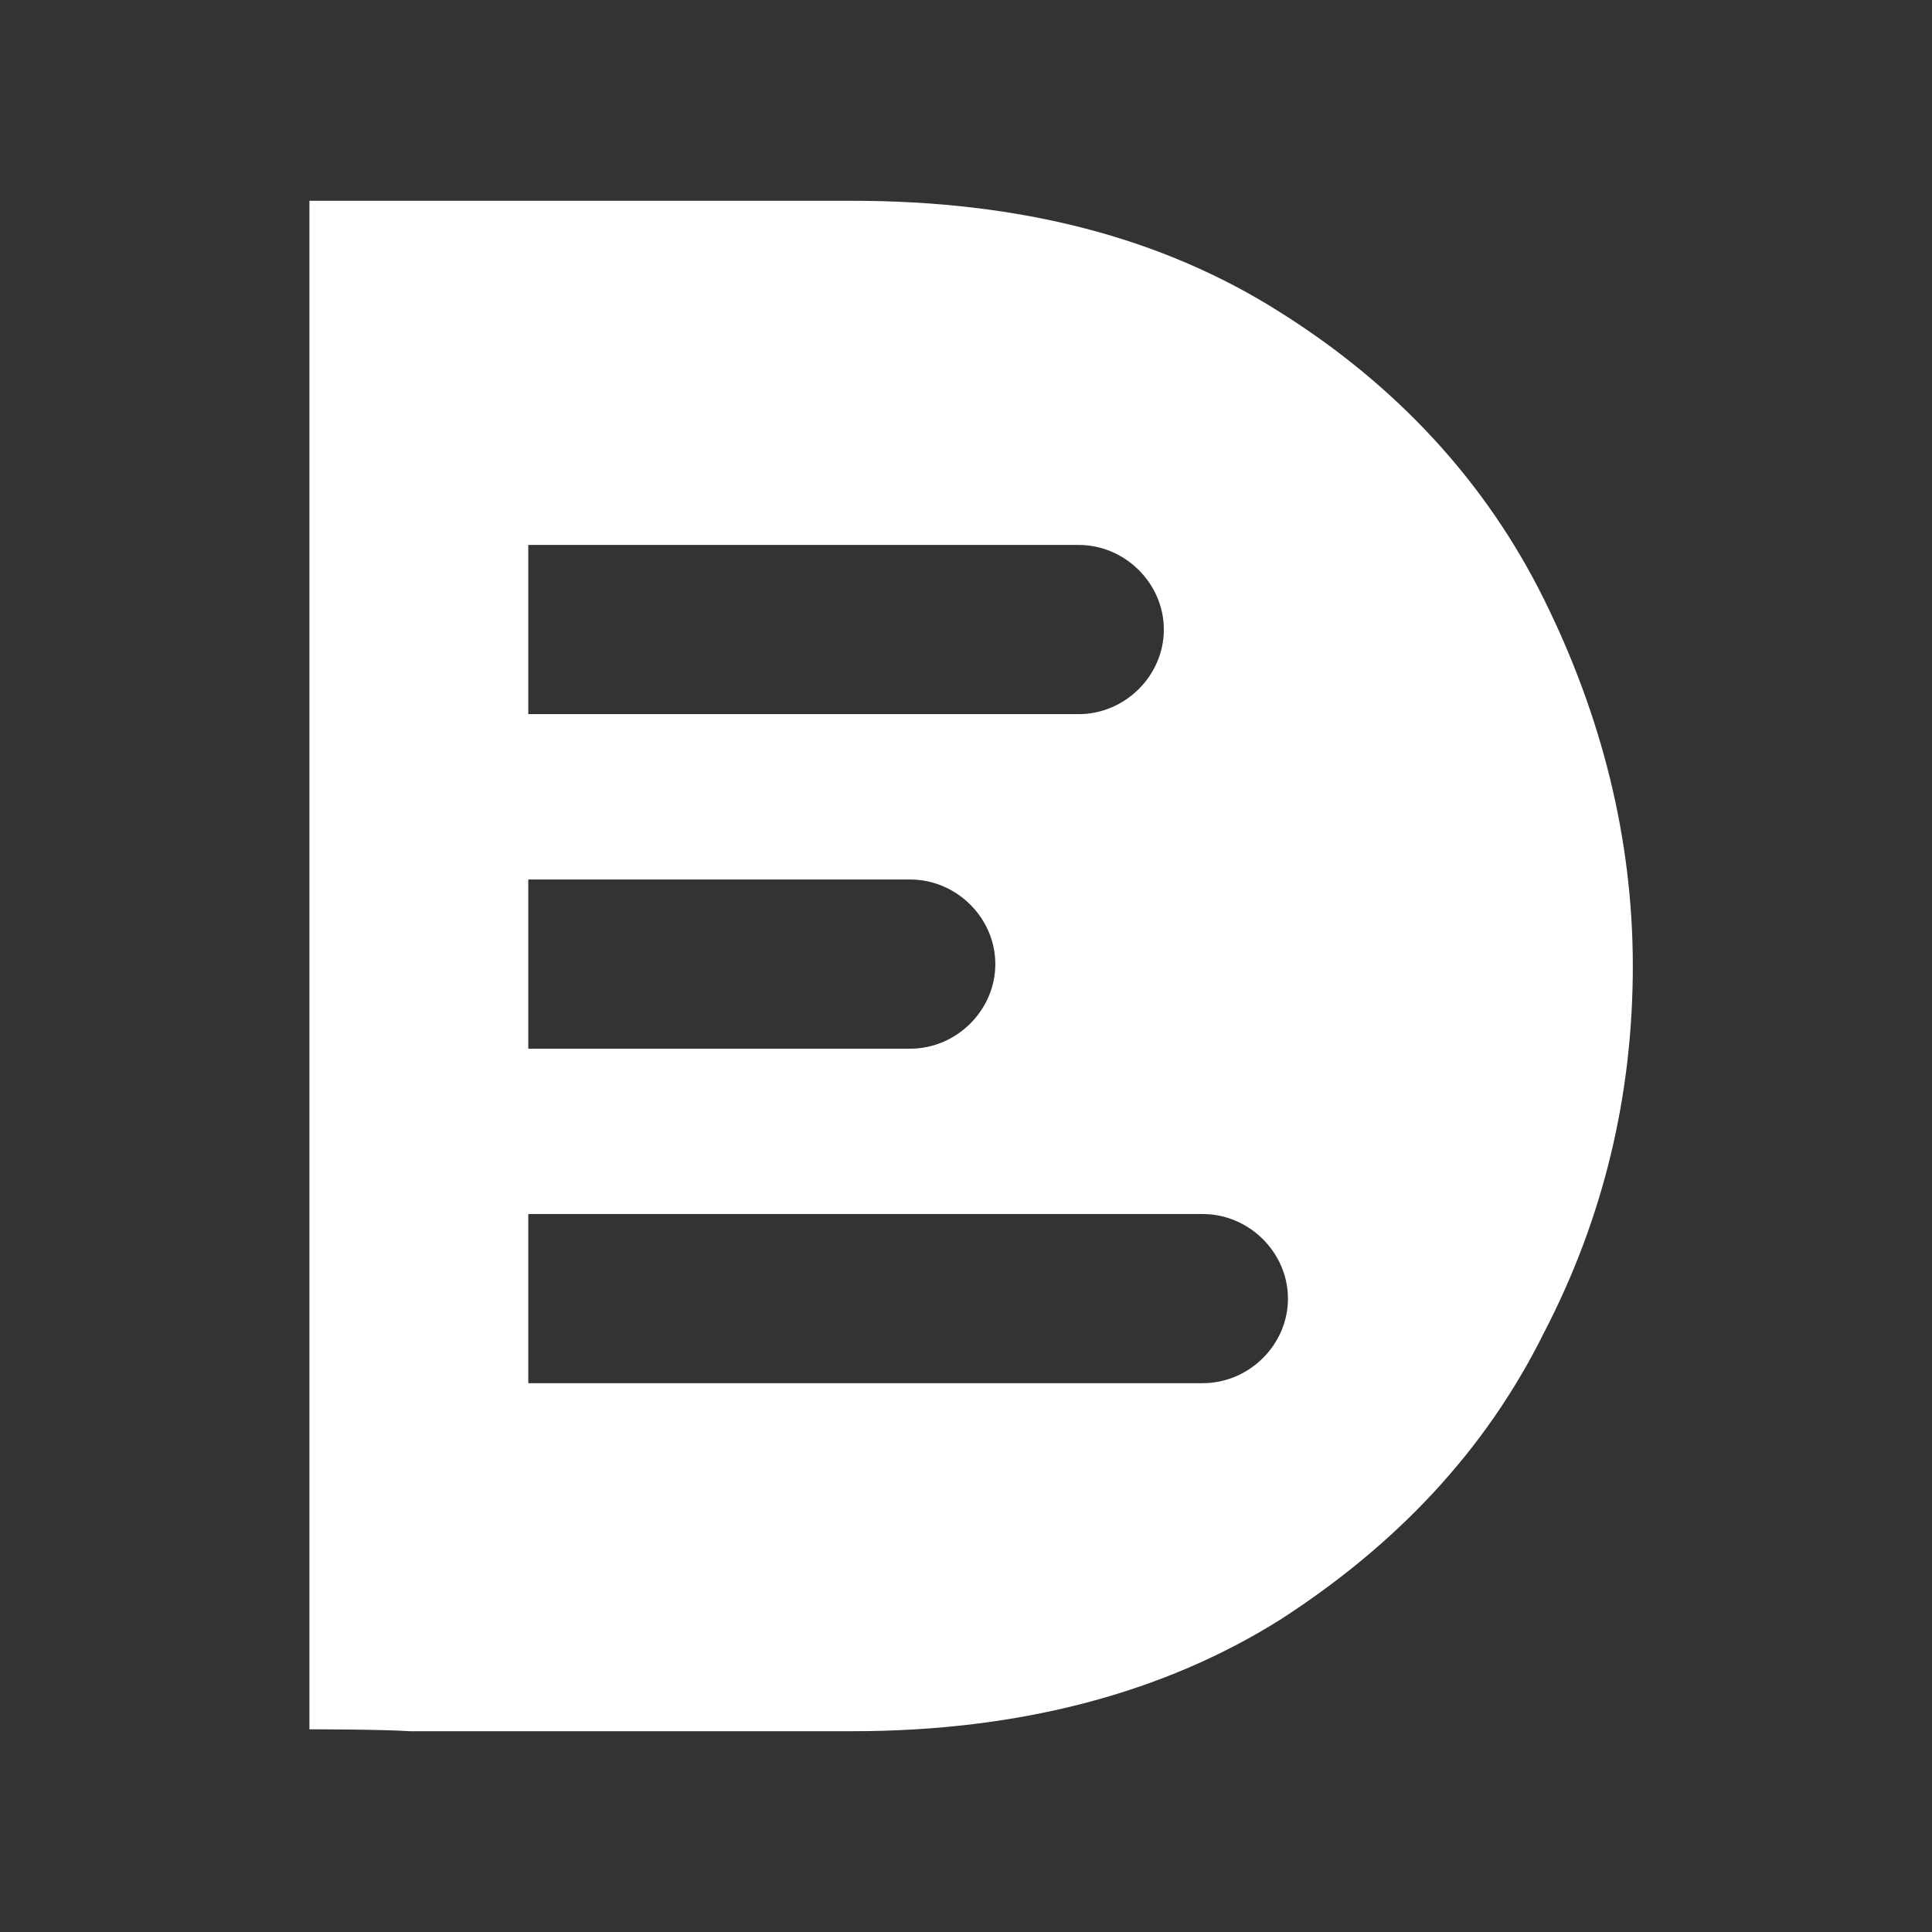 <svg id="Layer_1" data-name="Layer 1" xmlns="http://www.w3.org/2000/svg" viewBox="0 0 1024 1024">
  <rect x="0" y="0" width="1024" height="1024" fill="#333333" stroke="none"/>
  <defs>
    <style>
      .cls-1 {
        fill: #fff;
        fill-rule: evenodd;
      }
    </style>
  </defs>
  <path class="cls-1" d="M280,288.83h291.7c24.64,0,45.16,20.39,45.16,44.84s-20.52,44.84-45.16,44.84H280Zm0,354.63H637.44c24.64,0,45.2,20.37,45.2,44.85s-20.56,44.81-45.2,44.81H280ZM164,916.57V106.42H451.53c89.37,0,164.33,19.35,227,59.1,61.62,38.74,108.85,89.69,139.67,151.83S865.43,444.73,865.43,512c0,68.28-15.4,133.49-47.24,194.65-30.82,62.14-78.05,112.08-139.67,151.83-61.64,38.71-137.62,59.1-227,59.1H217.39C202,916.57,165,916.57,164,916.57ZM280,466.15H482.35c24.67,0,45.19,20.36,45.19,44.84S507,555.83,482.35,555.83H280Z"/>
</svg>

